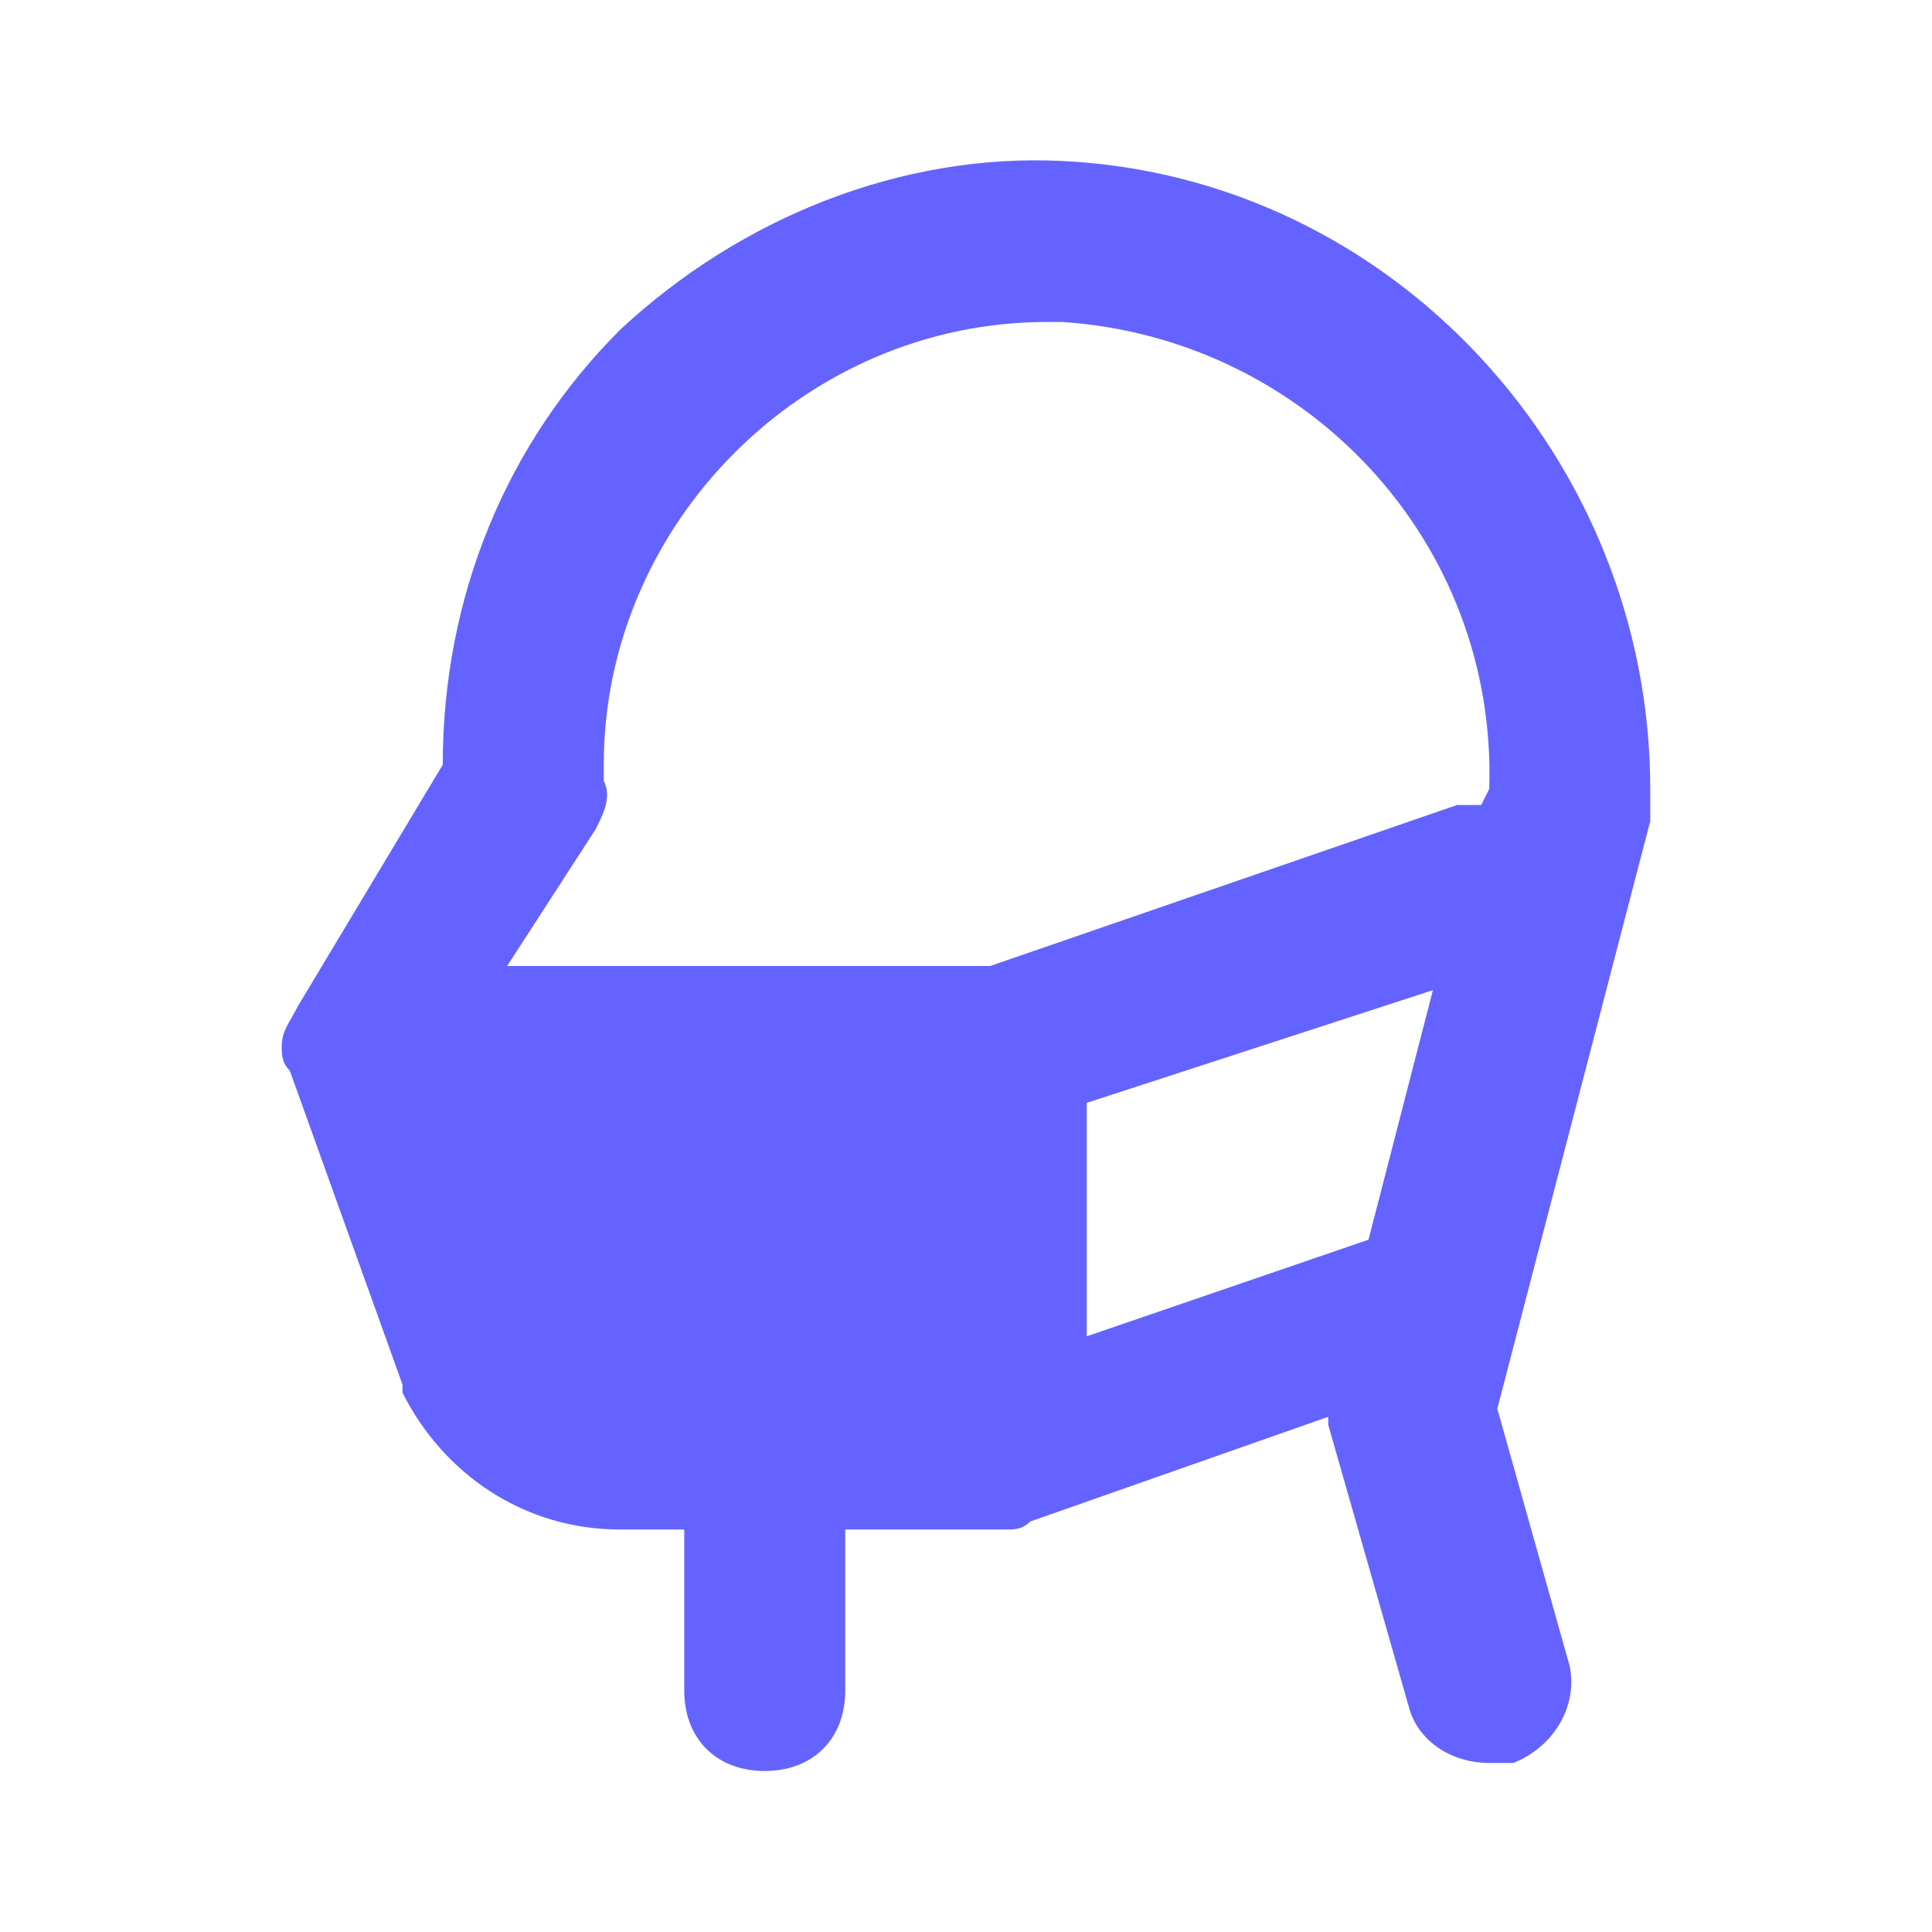 <svg xmlns="http://www.w3.org/2000/svg" enable-background="new 0 0 24 24" viewBox="0 0 24 24"><path fill="#6563ff" d="M13.2,2c-2-0.1-4,0.7-5.5,2.1C6.3,5.5,5.5,7.4,5.5,9.5l-1.8,3c-0.1,0.2-0.2,0.3-0.2,0.5v0c0,0.1,0,0.2,0.1,0.3L5,17.2c0,0,0,0.1,0,0.1c0.5,1,1.5,1.7,2.7,1.7h0.8v2c0,0.6,0.4,1,1,1s1-0.4,1-1v-2h2l0,0c0.1,0,0.2,0,0.3-0.1l3.7-1.3c0,0,0,0.1,0,0.1l1,3.5c0.1,0.4,0.5,0.7,1,0.7c0.1,0,0.2,0,0.3,0c0.5-0.2,0.8-0.7,0.7-1.2l-0.9-3.2l1.9-7.3c0-0.1,0-0.2,0-0.3V9.8C20.5,5.7,17.3,2.2,13.2,2z M17,15.4l-3.5,1.2v-2.9l4.3-1.4L17,15.4z M18.4,10c-0.1,0-0.2,0-0.3,0L12.3,12h-6l1.1-1.7c0.1-0.2,0.2-0.4,0.1-0.6c0,0,0-0.2,0-0.2C7.5,6.5,10,4,13,4c0.1,0,0.1,0,0.2,0c3,0.2,5.4,2.7,5.3,5.8L18.4,10z"/></svg>
